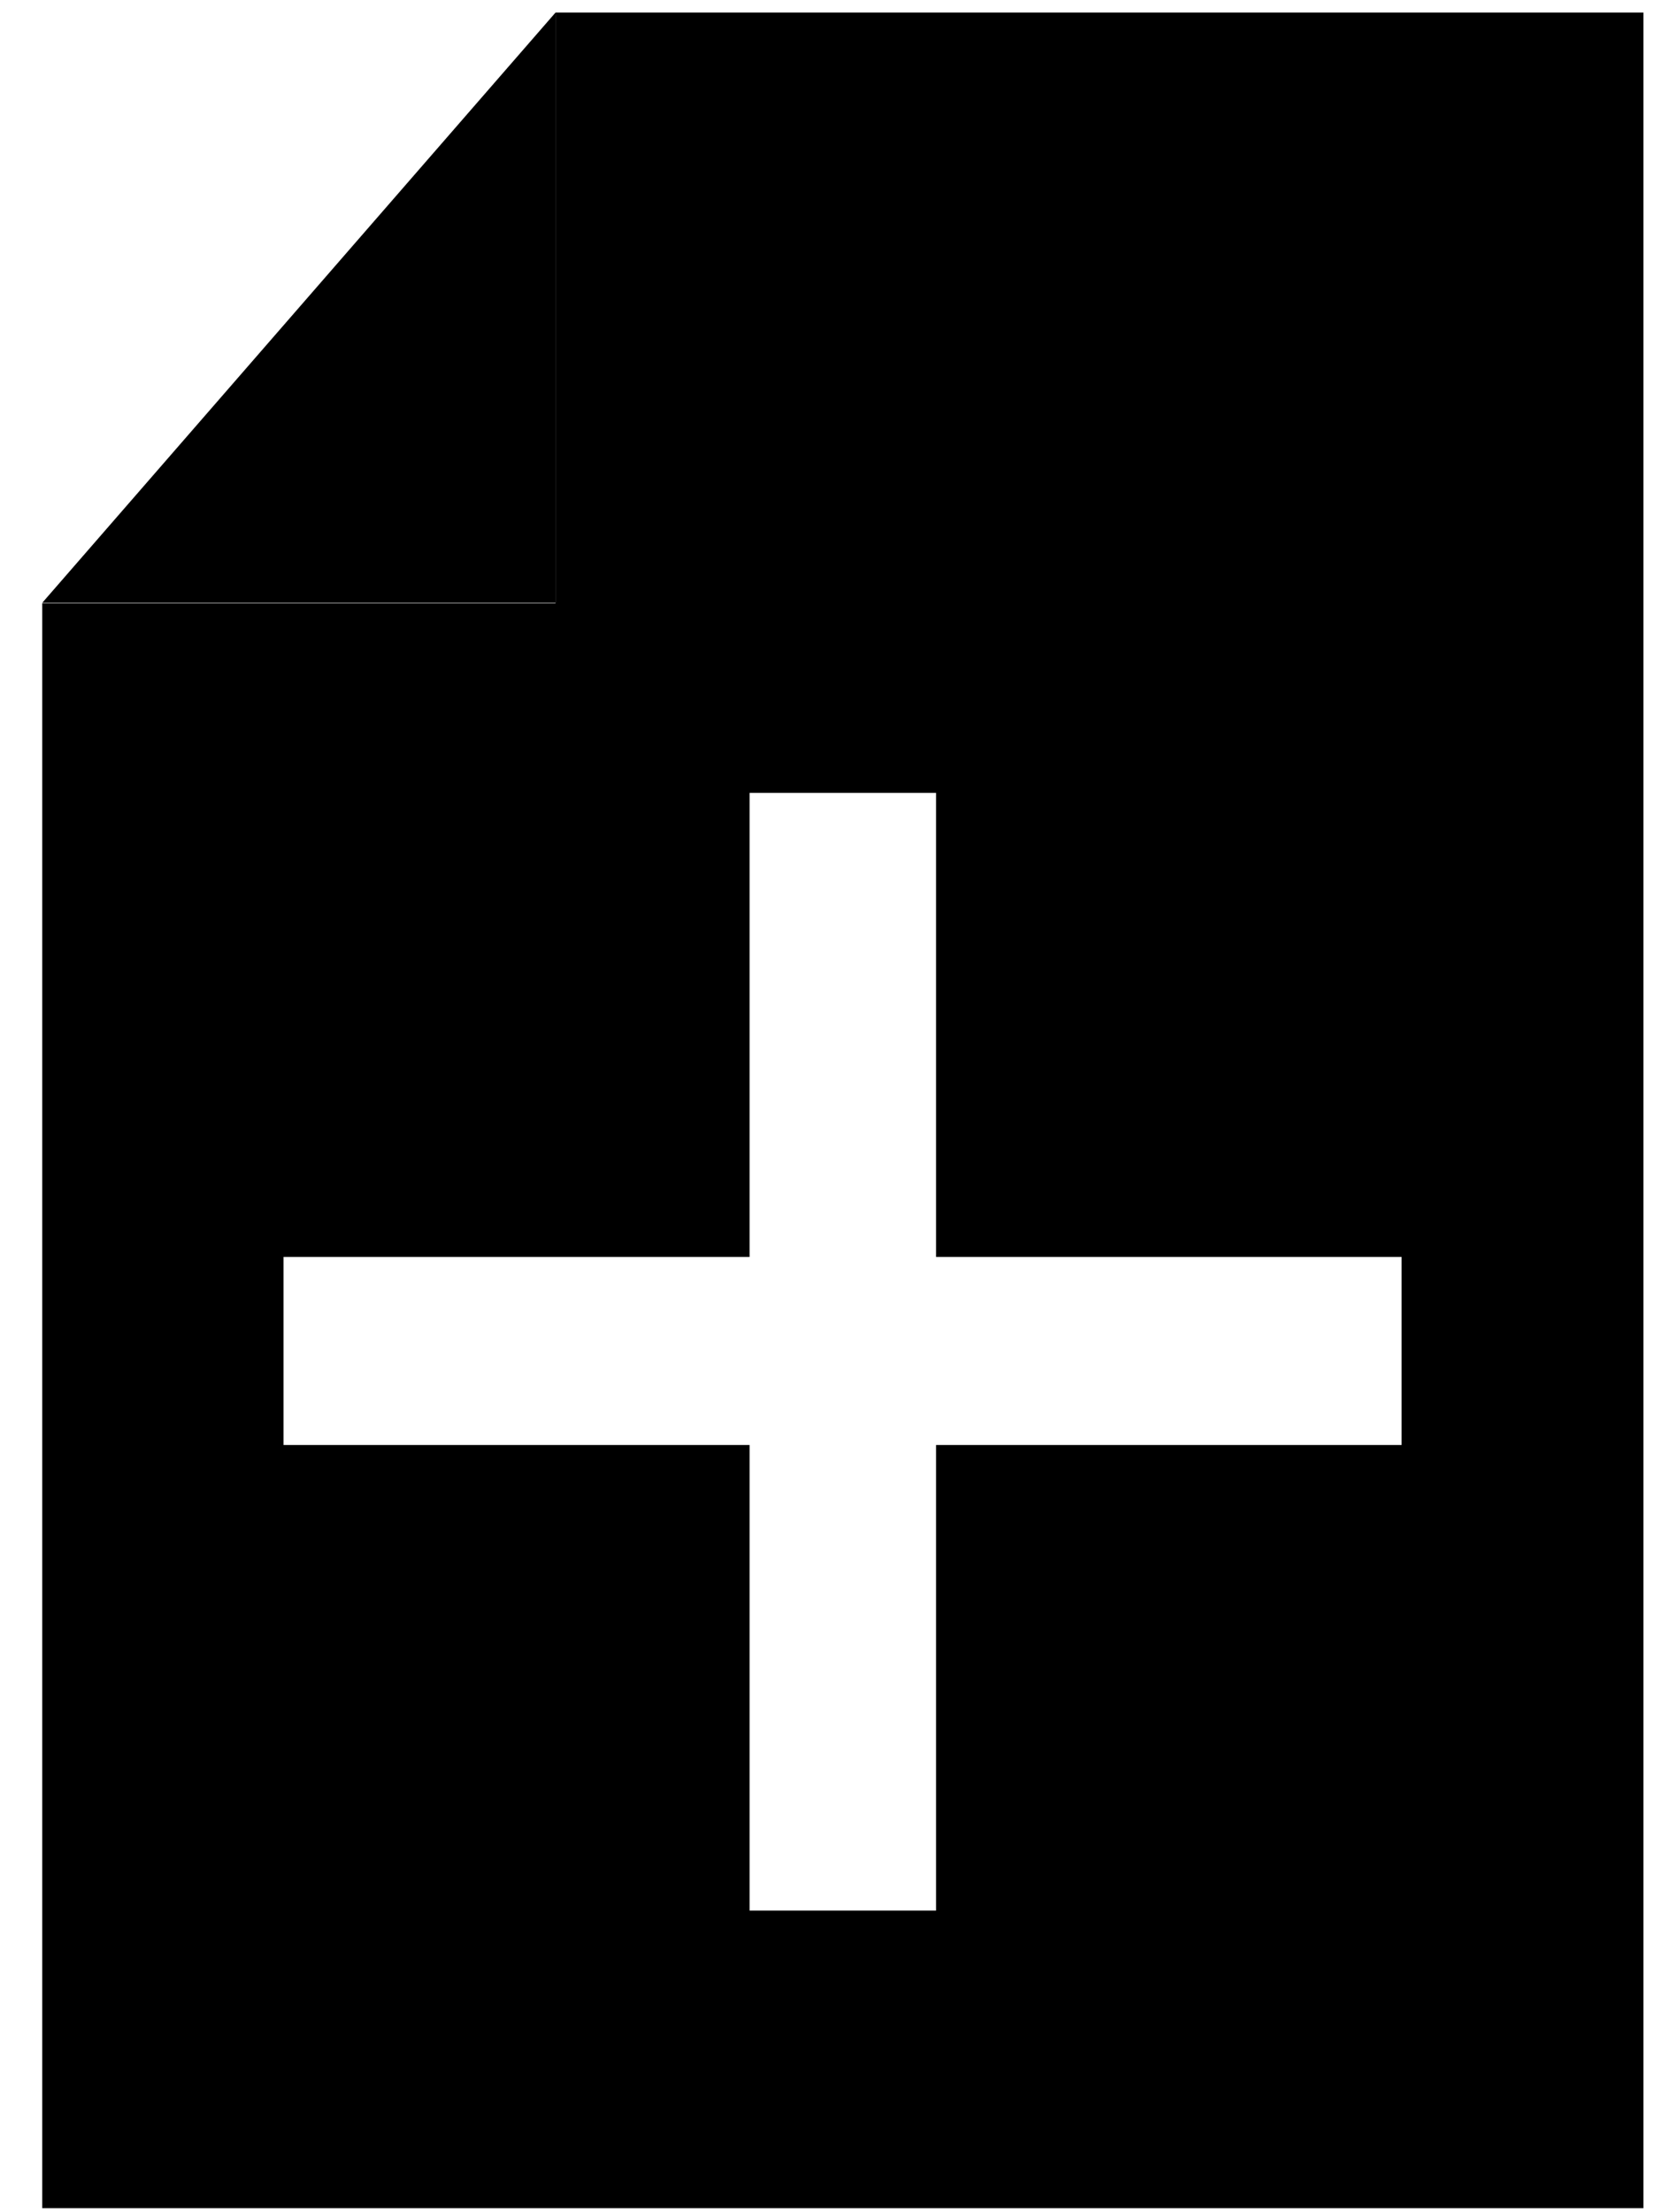 <svg xmlns="http://www.w3.org/2000/svg" viewBox="13 7 33 44"><polygon points="24.05 7.25 13.84 18.99 24.05 18.99 24.05 7.25" fill="currentcolor" opacity="0.5"/><path d="M24.05,7.25V19H13.84V50.92H45.69V7.25ZM40.88,35.74H31.62V45H27.91V35.74H18.64V32h9.27V22.77h3.71V32h9.26Z" fill="currentcolor"/></svg>
